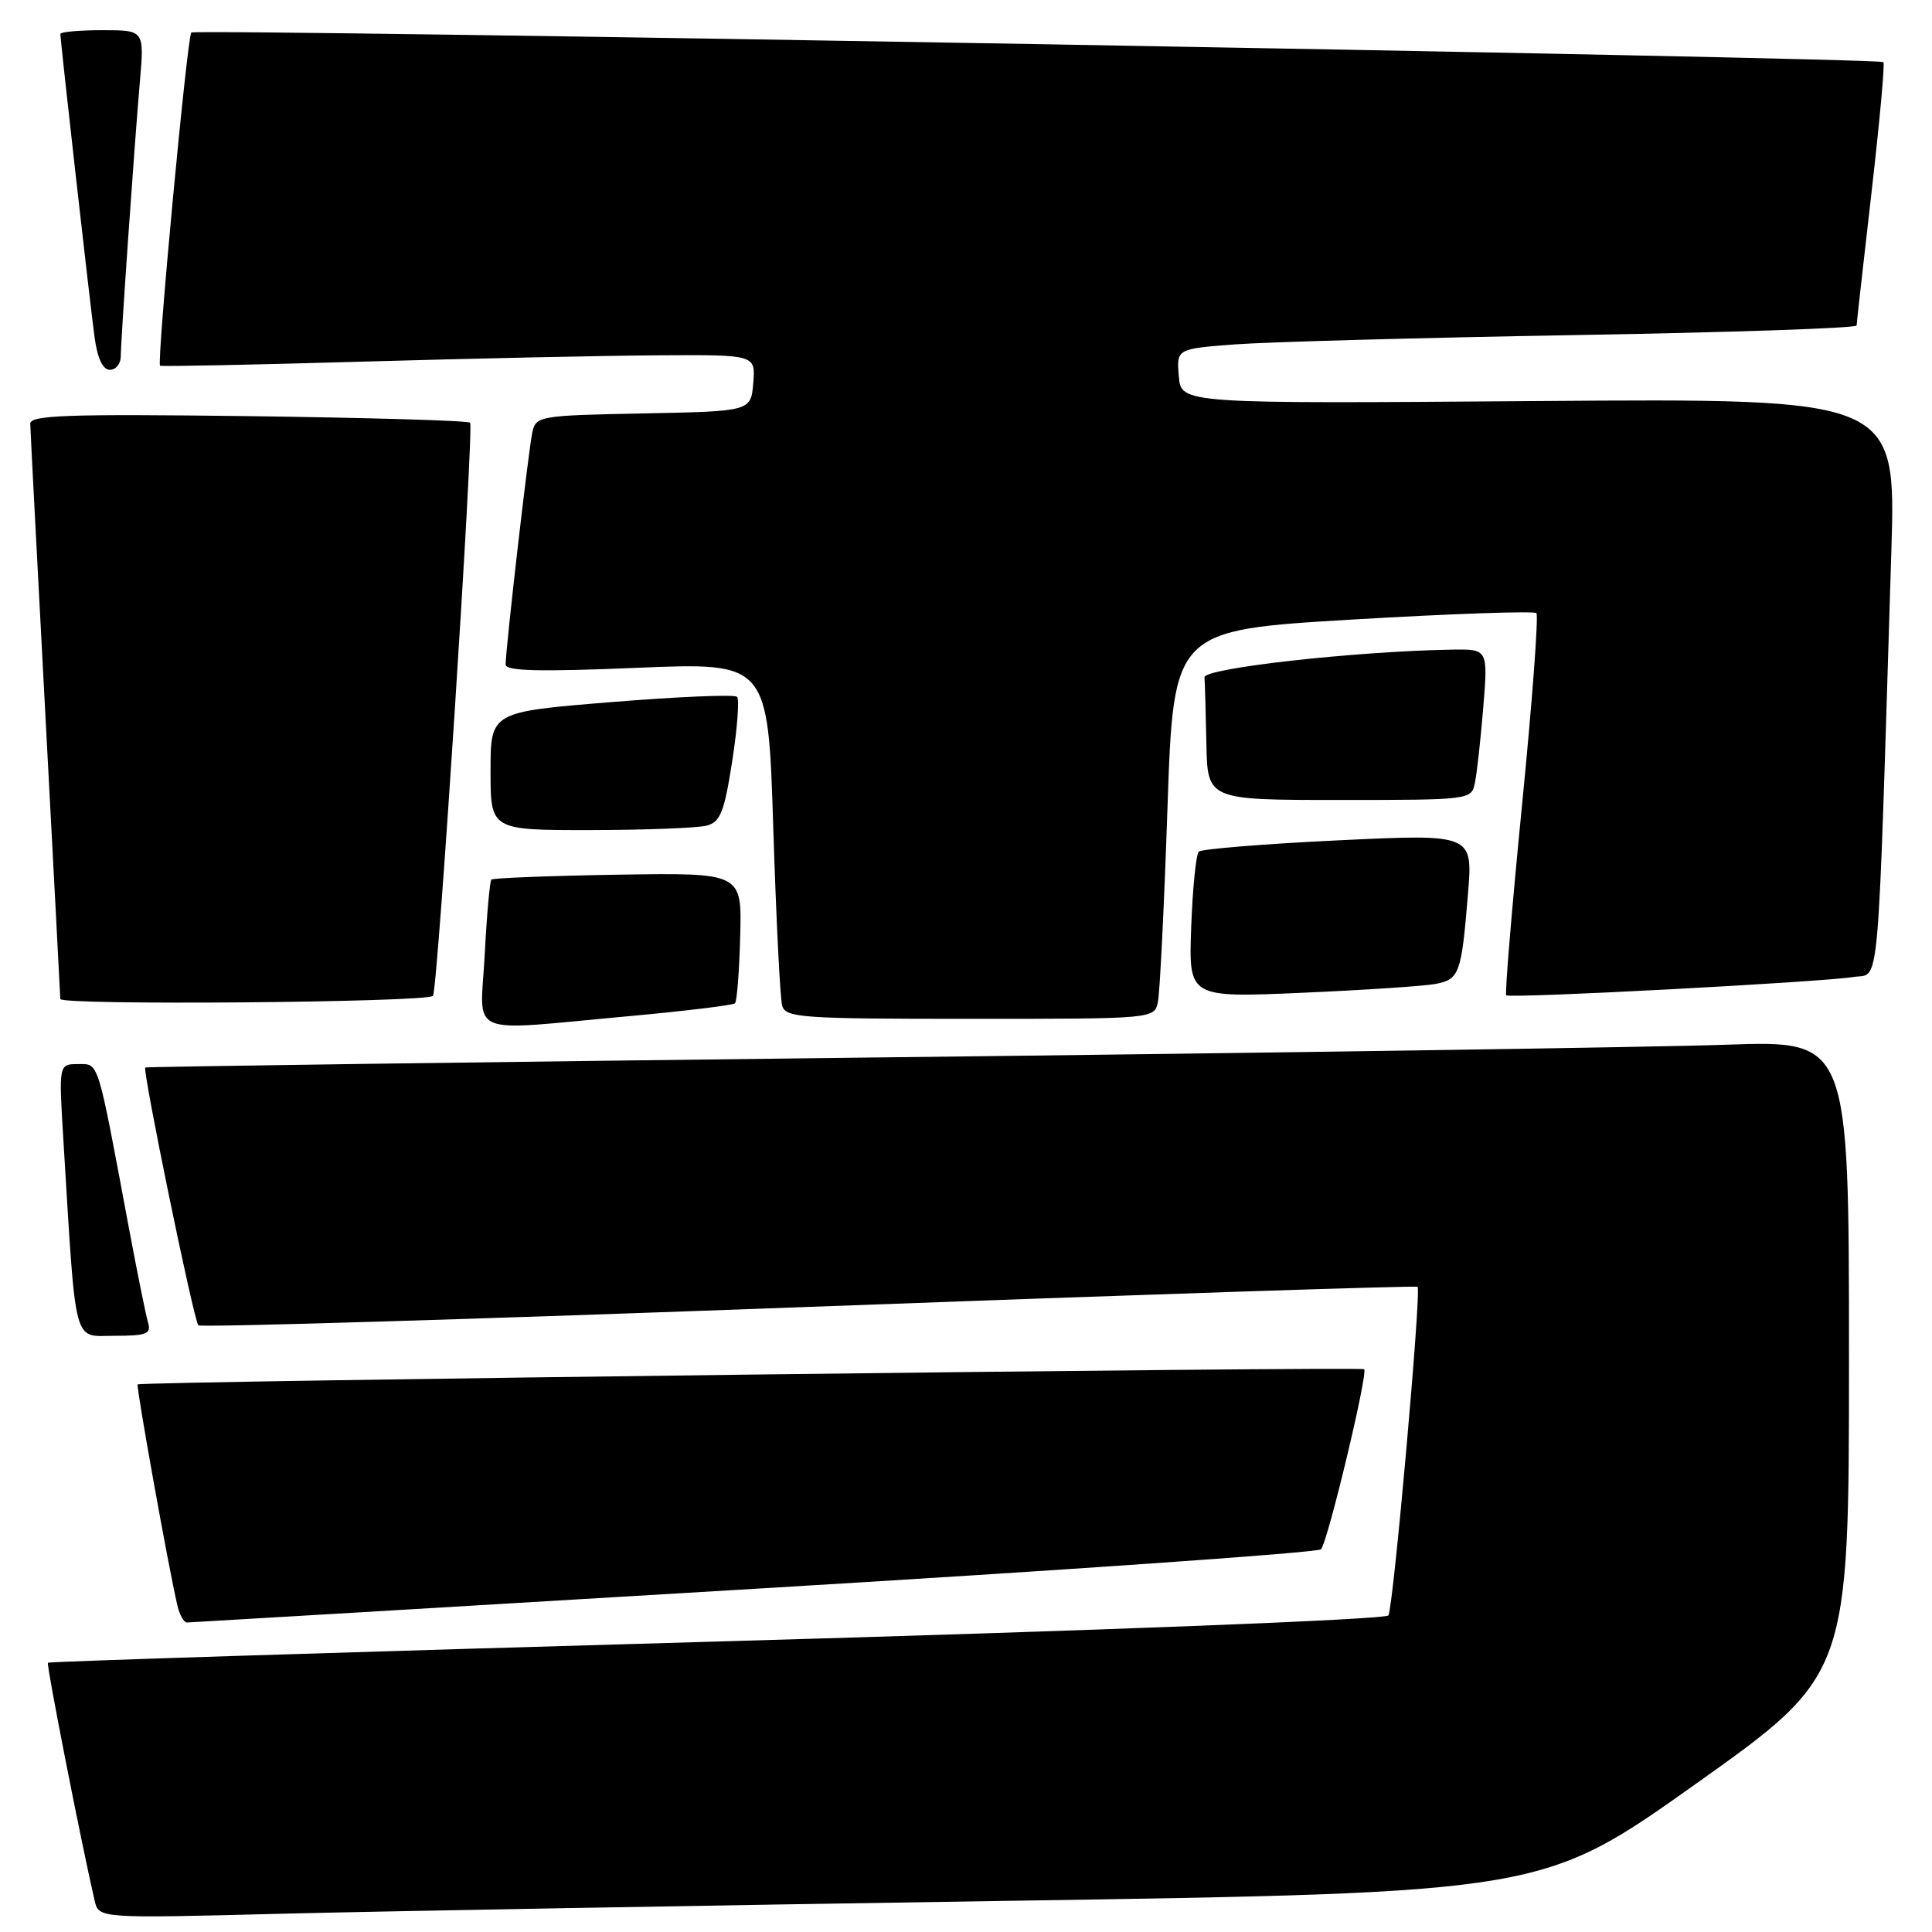 <?xml version="1.0" encoding="UTF-8" standalone="no"?>
<!DOCTYPE svg PUBLIC "-//W3C//DTD SVG 1.1//EN" "http://www.w3.org/Graphics/SVG/1.1/DTD/svg11.dtd" >
<svg xmlns="http://www.w3.org/2000/svg" xmlns:xlink="http://www.w3.org/1999/xlink" version="1.1" viewBox="0 0 256 256">
 <g >
 <path fill="currentColor"
d=" M 132.96 251.88 C 204.41 250.79 204.41 250.79 224.71 236.37 C 245.00 221.94 245.00 221.94 245.00 179.90 C 245.00 137.86 245.00 137.86 228.75 138.43 C 219.81 138.75 169.08 139.51 116.00 140.12 C 62.92 140.74 19.39 141.34 19.25 141.45 C 18.85 141.79 25.68 175.02 26.28 175.61 C 26.57 175.91 62.97 174.81 107.16 173.17 C 151.35 171.53 187.65 170.33 187.84 170.51 C 188.35 171.01 184.63 212.99 183.97 214.05 C 183.64 214.59 145.95 216.06 95.01 217.51 C 46.40 218.90 6.50 220.16 6.35 220.32 C 6.12 220.55 10.71 243.91 12.54 251.85 C 13.09 254.20 13.09 254.20 37.29 253.58 C 50.61 253.25 93.65 252.48 132.96 251.88 Z  M 99.91 210.53 C 140.83 208.09 174.64 205.73 175.04 205.29 C 175.93 204.33 181.29 181.96 180.76 181.43 C 180.37 181.04 18.68 183.04 18.24 183.44 C 18.01 183.66 22.34 207.80 23.51 212.75 C 23.80 213.99 24.37 214.99 24.77 214.99 C 25.17 214.98 58.98 212.98 99.91 210.53 Z  M 19.62 175.25 C 19.33 174.29 18.17 168.55 17.04 162.50 C 12.84 140.04 13.14 141.00 10.32 141.00 C 7.78 141.00 7.78 141.00 8.41 151.25 C 10.11 178.92 9.61 177.00 15.17 177.00 C 19.43 177.00 20.06 176.75 19.62 175.25 Z  M 83.21 134.66 C 90.75 133.97 97.13 133.20 97.39 132.94 C 97.65 132.68 97.96 128.68 98.08 124.05 C 98.31 115.64 98.31 115.64 81.90 115.90 C 72.88 116.05 65.33 116.34 65.11 116.55 C 64.90 116.77 64.50 121.23 64.23 126.47 C 63.64 137.60 61.42 136.64 83.21 134.66 Z  M 153.43 132.75 C 153.69 131.51 154.26 119.93 154.70 107.00 C 155.50 83.50 155.50 83.50 179.26 82.09 C 192.33 81.32 203.27 80.94 203.58 81.24 C 203.88 81.55 203.03 92.98 201.68 106.65 C 200.33 120.32 199.39 131.67 199.58 131.88 C 200.00 132.33 241.10 130.16 245.64 129.45 C 249.14 128.89 248.75 133.28 250.61 73.14 C 251.24 52.79 251.24 52.79 203.87 53.14 C 156.50 53.50 156.50 53.50 156.20 49.86 C 155.89 46.22 155.89 46.22 163.70 45.63 C 167.99 45.31 188.26 44.75 208.75 44.40 C 229.24 44.05 246.01 43.48 246.01 43.13 C 246.02 42.78 246.91 34.87 247.98 25.55 C 249.05 16.23 249.77 8.43 249.56 8.23 C 248.99 7.65 25.91 3.76 25.35 4.31 C 24.80 4.87 20.74 48.12 21.21 48.46 C 21.37 48.58 33.42 48.34 48.00 47.92 C 62.58 47.50 80.26 47.12 87.31 47.08 C 100.12 47.00 100.12 47.00 99.81 50.75 C 99.50 54.50 99.50 54.50 85.26 54.78 C 71.47 55.05 71.01 55.12 70.54 57.28 C 70.03 59.55 67.00 85.97 67.00 88.06 C 67.00 88.92 71.49 89.03 84.39 88.49 C 101.77 87.77 101.77 87.77 102.46 109.63 C 102.84 121.66 103.37 132.29 103.64 133.25 C 104.09 134.86 106.15 135.00 128.55 135.00 C 152.96 135.00 152.96 135.00 153.43 132.75 Z  M 57.37 131.96 C 58.00 131.32 62.83 56.62 62.29 56.01 C 62.04 55.73 48.83 55.35 32.92 55.14 C 9.01 54.84 4.00 55.01 4.01 56.14 C 4.02 56.89 4.92 74.15 6.00 94.50 C 7.08 114.85 7.98 131.89 7.99 132.37 C 8.00 133.24 56.51 132.83 57.37 131.96 Z  M 190.20 130.38 C 193.38 129.77 193.65 129.03 194.51 118.50 C 195.17 110.50 195.17 110.50 177.33 111.35 C 167.52 111.82 159.20 112.49 158.84 112.85 C 158.48 113.21 158.03 117.71 157.84 122.85 C 157.50 132.20 157.50 132.20 172.50 131.55 C 180.75 131.19 188.72 130.66 190.20 130.38 Z  M 93.64 109.40 C 95.46 108.91 95.97 107.61 97.02 100.87 C 97.70 96.50 97.99 92.65 97.66 92.33 C 97.33 92.00 89.85 92.31 81.03 93.03 C 65.00 94.33 65.00 94.33 65.00 102.16 C 65.00 110.00 65.00 110.00 78.25 109.99 C 85.54 109.98 92.46 109.71 93.64 109.40 Z  M 195.43 103.75 C 195.69 102.51 196.19 98.01 196.54 93.75 C 197.17 86.00 197.17 86.00 192.34 86.08 C 179.55 86.30 159.50 88.54 159.60 89.75 C 159.66 90.44 159.77 94.38 159.85 98.50 C 160.00 106.00 160.00 106.00 177.48 106.00 C 194.80 106.00 194.97 105.98 195.43 103.75 Z  M 16.00 47.25 C 16.01 45.04 17.77 19.71 18.54 10.75 C 19.12 4.00 19.12 4.00 13.56 4.00 C 10.50 4.00 8.00 4.23 8.00 4.50 C 8.00 5.44 11.95 40.48 12.54 44.75 C 12.92 47.51 13.63 49.00 14.56 49.00 C 15.35 49.00 16.00 48.21 16.00 47.25 Z "/>
</g>
</svg>